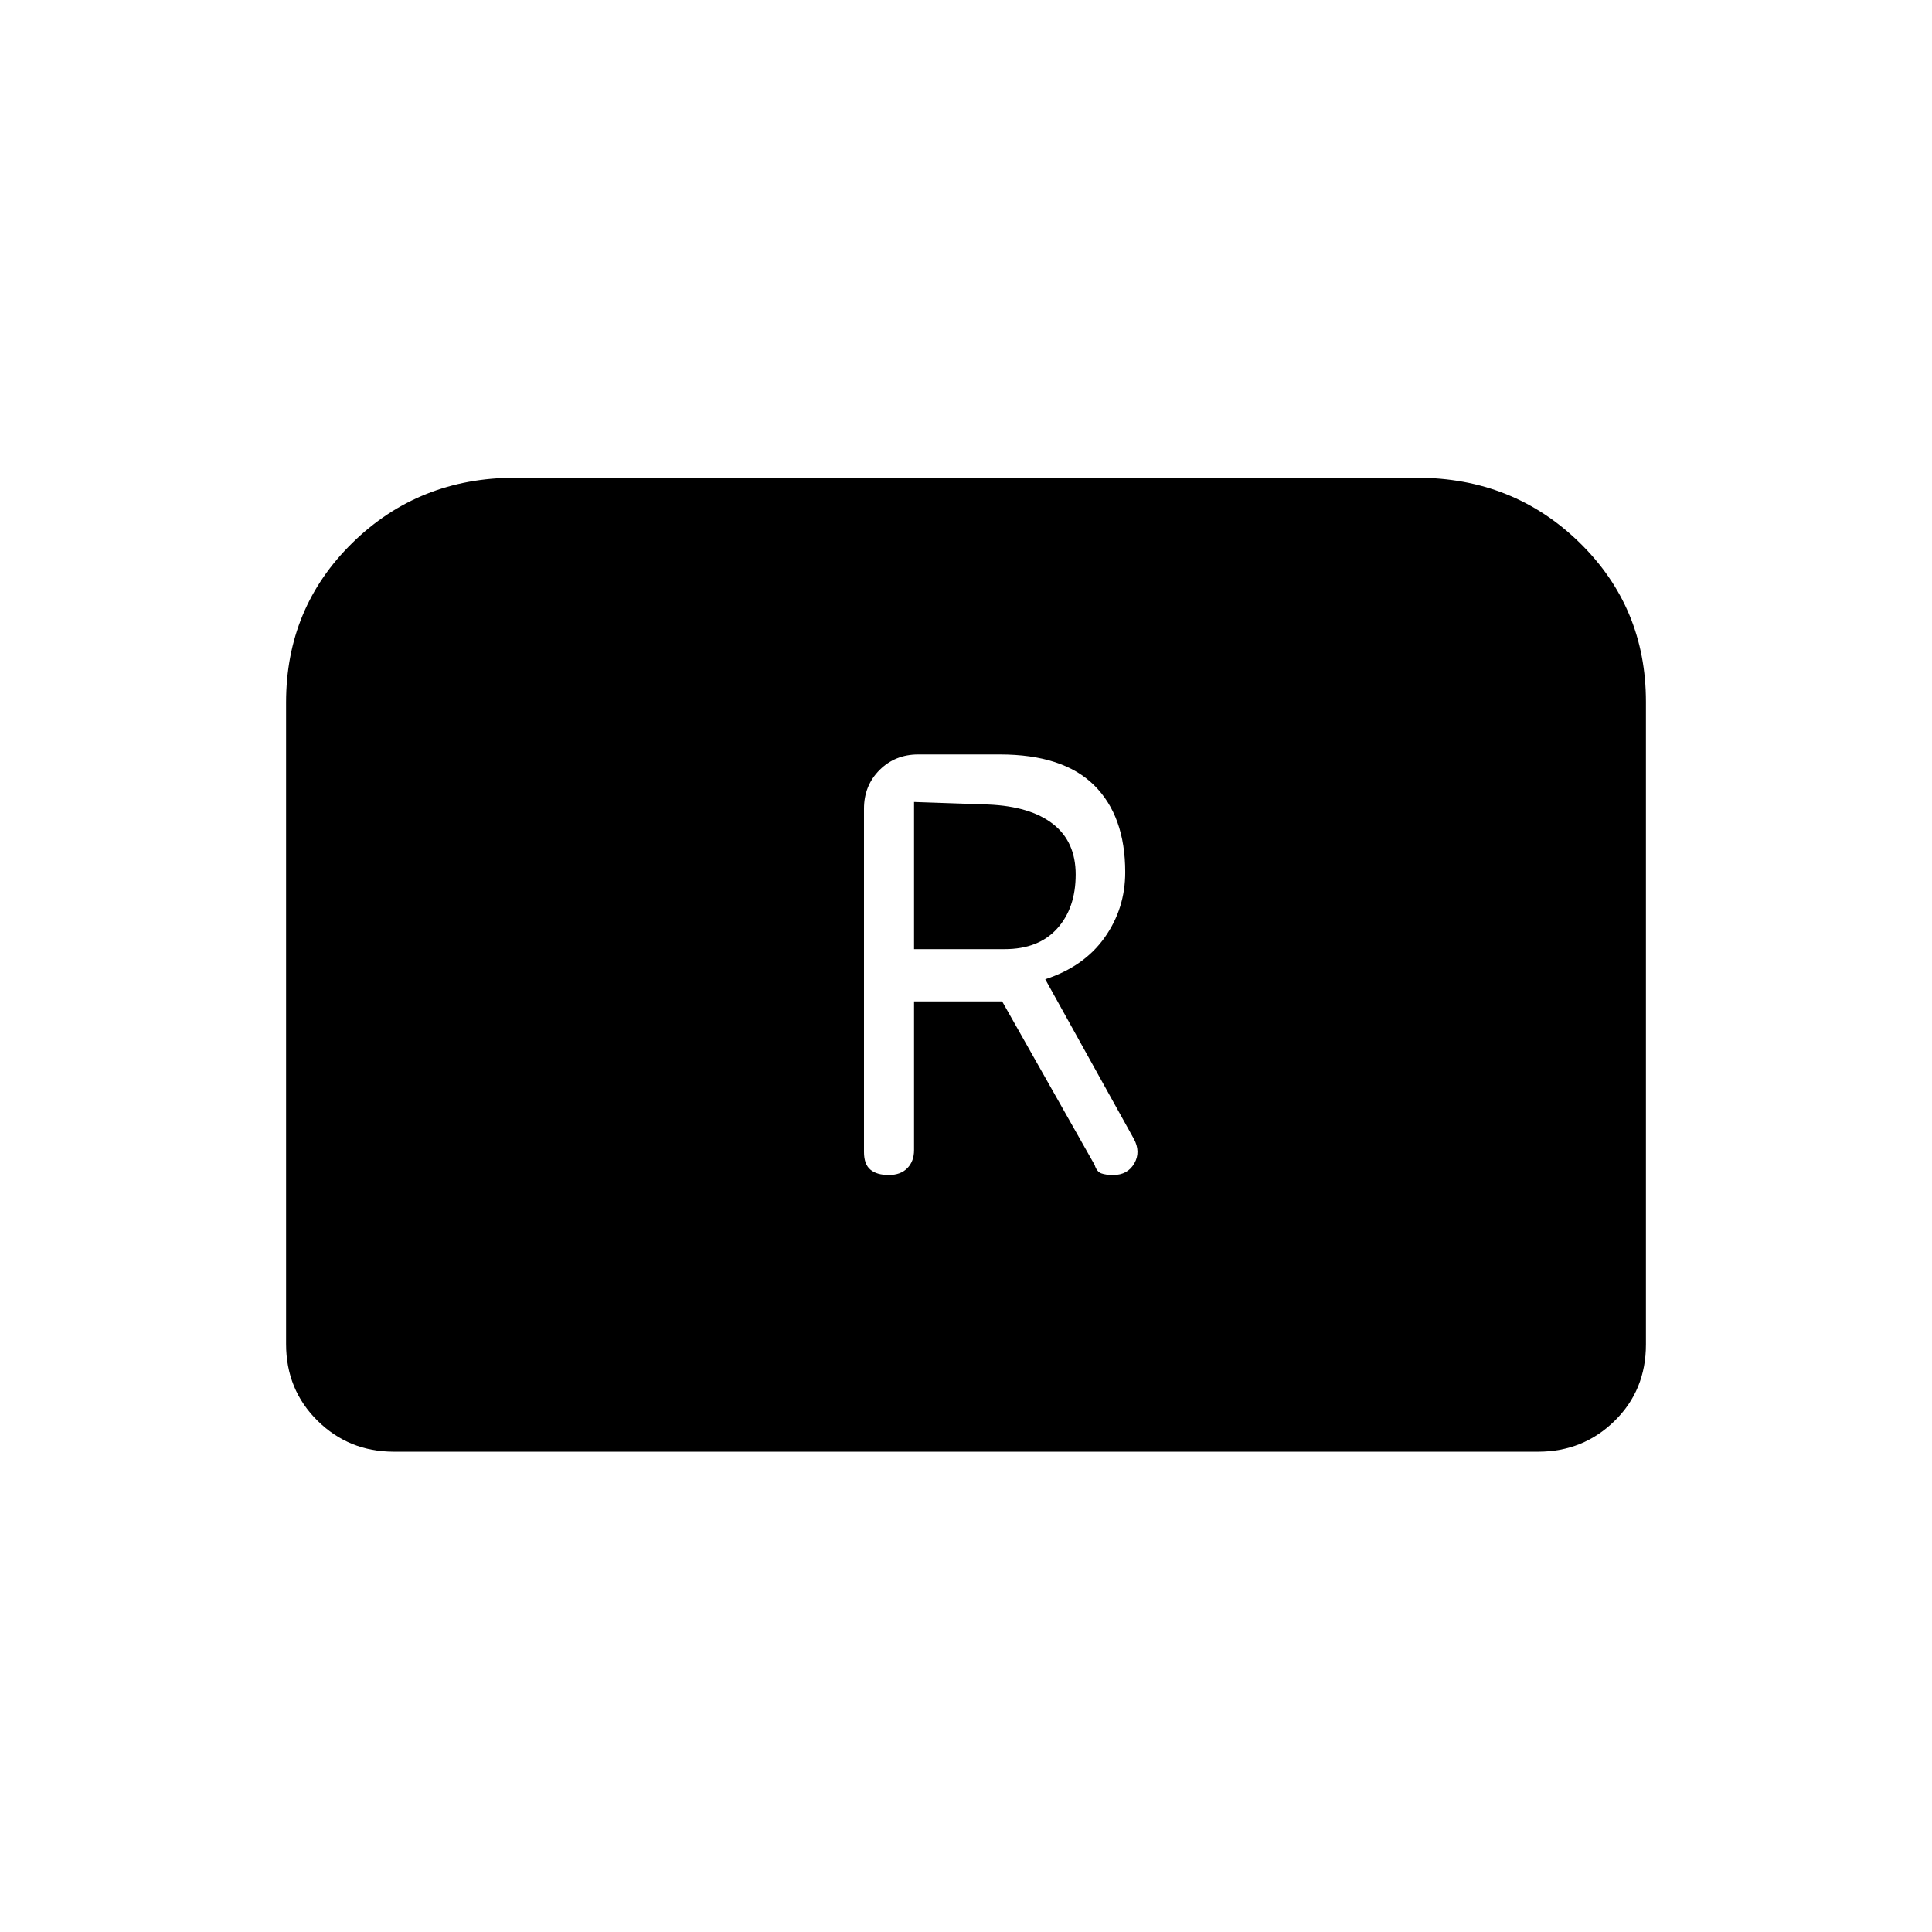 <svg xmlns="http://www.w3.org/2000/svg" height="20" viewBox="0 -960 960 960" width="20"><path d="M441.62-376.15q5.96 0 9.26-3.43 3.31-3.42 3.31-8.96v-73.88h43.77l45.95 81.24q1.06 3.4 3.3 4.21 2.24.82 5.91.82 7.19 0 10.5-5.75 3.3-5.74-.21-12.2l-44.03-79.32q19.31-6.31 29.52-20.73 10.22-14.43 10.22-32.46 0-27.89-15.45-43.2-15.45-15.31-46.9-15.31h-40.5q-11.49 0-19.23 7.74-7.73 7.73-7.73 19.23v170.59q0 6.06 3.17 8.73 3.17 2.68 9.14 2.68Zm12.57-112.23v-73.12l36.85 1.27q20.92.88 32.19 9.67 11.27 8.79 11.27 25.12 0 16.67-9.22 26.86-9.22 10.2-26.05 10.2h-45.04ZM142.15-292.19v-318.75q0-47.06 33-79.37t80.82-32.31h448.06q47.82 0 80.82 32.22 33 32.22 33 79.15v319.3q0 22.76-15.6 38.03t-37.94 15.27H195.69q-22.34 0-37.94-15.42-15.6-15.42-15.6-38.12Z"/></svg>
